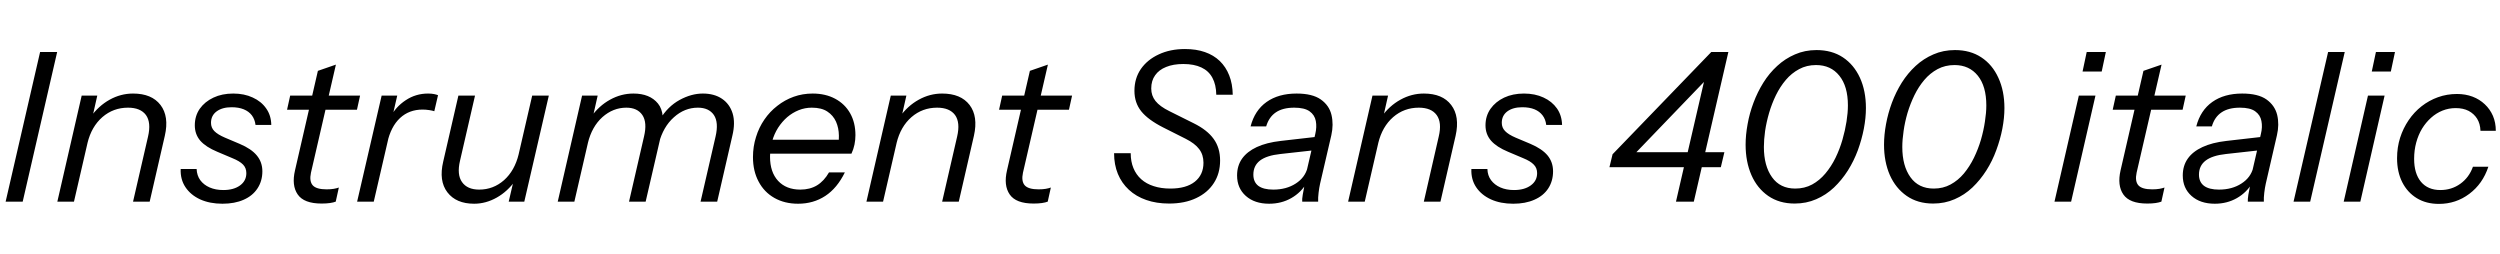<svg xmlns="http://www.w3.org/2000/svg" xmlns:xlink="http://www.w3.org/1999/xlink" width="288.624" height="29.28"><path fill="black" d="M2.62 23.28L0.65 23.28L4.63 6L6.60 6L2.62 23.28ZM8.54 23.28L6.62 23.28L9.43 11.04L11.23 11.04L10.58 13.92L10.70 13.92L8.54 23.28ZM17.28 23.28L15.36 23.28L17.09 15.77Q17.47 14.14 16.85 13.28Q16.22 12.43 14.78 12.43L14.78 12.43Q13.08 12.43 11.82 13.52Q10.56 14.62 10.10 16.51L10.10 16.51L10.46 13.51Q11.38 12.22 12.66 11.51Q13.94 10.80 15.36 10.80L15.36 10.80Q17.52 10.80 18.53 12.12Q19.54 13.44 19.03 15.67L19.03 15.67L17.28 23.28ZM25.68 23.52L25.68 23.52Q24.22 23.52 23.11 23.02Q22.01 22.51 21.41 21.61Q20.81 20.71 20.86 19.51L20.86 19.51L22.70 19.51Q22.73 20.26 23.12 20.80Q23.52 21.34 24.20 21.64Q24.89 21.94 25.78 21.94L25.78 21.94Q26.98 21.94 27.71 21.41Q28.44 20.88 28.44 19.99L28.44 19.99Q28.44 19.39 28.06 19.00Q27.67 18.60 26.83 18.26L26.83 18.26L25.08 17.52Q23.76 16.97 23.12 16.24Q22.49 15.50 22.49 14.47L22.49 14.47Q22.49 13.39 23.06 12.56Q23.64 11.74 24.64 11.27Q25.63 10.80 26.93 10.80L26.93 10.80Q28.20 10.80 29.18 11.26Q30.17 11.71 30.73 12.52Q31.30 13.32 31.32 14.42L31.32 14.42L29.50 14.42Q29.42 13.78 29.08 13.32Q28.73 12.86 28.14 12.62Q27.55 12.38 26.74 12.38L26.74 12.38Q25.66 12.38 25.01 12.86Q24.36 13.34 24.36 14.18L24.36 14.18Q24.36 14.74 24.74 15.13Q25.13 15.53 25.97 15.89L25.97 15.89L27.67 16.61Q29.02 17.18 29.65 17.95Q30.29 18.72 30.29 19.78L30.29 19.78Q30.29 20.90 29.72 21.76Q29.16 22.61 28.13 23.06Q27.10 23.52 25.68 23.52ZM37.13 23.50L37.13 23.50Q35.09 23.50 34.37 22.45Q33.65 21.41 34.06 19.66L34.06 19.66L36.70 8.18L38.78 7.46L35.90 19.94Q35.69 20.93 36.11 21.40Q36.53 21.86 37.70 21.86L37.70 21.86Q38.18 21.86 38.53 21.80Q38.88 21.74 39.12 21.65L39.12 21.65L38.76 23.28Q38.50 23.38 38.09 23.44Q37.68 23.50 37.13 23.50ZM41.21 12.67L33.14 12.67L33.50 11.04L41.57 11.04L41.21 12.67ZM43.15 23.28L41.23 23.28L44.06 11.04L45.86 11.04L45.14 14.16L45.26 14.16L43.15 23.28ZM44.71 16.49L44.71 16.49L45.05 13.56Q45.67 12.34 46.84 11.57Q48 10.80 49.42 10.80L49.42 10.80Q49.82 10.80 50.11 10.86Q50.40 10.92 50.57 10.99L50.57 10.99L50.14 12.84Q49.94 12.77 49.55 12.71Q49.15 12.65 48.79 12.65L48.79 12.65Q47.23 12.65 46.18 13.63Q45.12 14.62 44.71 16.49ZM54.74 23.52L54.74 23.52Q52.66 23.52 51.65 22.20Q50.64 20.88 51.17 18.65L51.17 18.65L52.92 11.04L54.84 11.04L53.11 18.55Q52.73 20.16 53.34 21.02Q53.95 21.89 55.32 21.89L55.32 21.89Q56.95 21.89 58.19 20.80Q59.42 19.70 59.88 17.81L59.88 17.81L59.52 20.81Q58.61 22.10 57.35 22.81Q56.09 23.52 54.74 23.52ZM60.53 23.28L58.73 23.28L59.40 20.40L59.28 20.40L61.44 11.04L63.36 11.04L60.53 23.28ZM66.31 23.28L64.39 23.28L67.20 11.04L69 11.04L68.35 13.92L68.47 13.92L66.31 23.28ZM74.54 23.28L72.62 23.28L74.35 15.77Q74.74 14.14 74.16 13.28Q73.58 12.43 72.31 12.43L72.31 12.43Q70.78 12.43 69.55 13.52Q68.33 14.62 67.87 16.51L67.87 16.51L68.23 13.51Q69.14 12.22 70.43 11.51Q71.71 10.80 73.13 10.80L73.13 10.80Q75.02 10.80 75.96 11.95Q76.90 13.10 76.30 15.67L76.30 15.67L74.54 23.28ZM82.80 23.28L80.88 23.28L82.61 15.77Q82.99 14.14 82.42 13.28Q81.84 12.43 80.57 12.43L80.57 12.43Q79.03 12.43 77.80 13.54Q76.56 14.64 76.06 16.56L76.06 16.56L76.18 13.80Q77.09 12.29 78.46 11.54Q79.82 10.80 81.14 10.80L81.14 10.80Q82.46 10.80 83.35 11.40Q84.24 12.00 84.58 13.09Q84.91 14.18 84.55 15.67L84.55 15.67L82.80 23.28ZM92.14 23.52L92.14 23.52Q90.58 23.52 89.40 22.85Q88.22 22.18 87.58 20.96Q86.93 19.75 86.93 18.14L86.93 18.14Q86.93 16.92 87.28 15.82Q87.62 14.71 88.25 13.80Q88.87 12.89 89.74 12.22Q90.60 11.54 91.63 11.17Q92.66 10.80 93.82 10.80L93.82 10.80Q95.30 10.80 96.42 11.40Q97.54 12.00 98.15 13.08Q98.76 14.16 98.76 15.60L98.76 15.60Q98.76 16.15 98.65 16.69Q98.54 17.23 98.30 17.74L98.30 17.74L88.39 17.74L88.75 16.13L97.46 16.13L96.65 17.42Q96.86 16.54 96.85 15.66Q96.84 14.78 96.52 14.05Q96.19 13.32 95.52 12.88Q94.85 12.43 93.72 12.43L93.72 12.43Q92.93 12.43 92.21 12.72Q91.49 13.01 90.89 13.52Q90.29 14.04 89.83 14.75Q89.38 15.46 89.14 16.31Q88.90 17.16 88.90 18.10L88.90 18.10Q88.90 19.87 89.83 20.88Q90.77 21.89 92.40 21.89L92.40 21.89Q93.50 21.89 94.32 21.40Q95.14 20.90 95.71 19.90L95.71 19.90L97.54 19.90Q96.65 21.72 95.28 22.62Q93.91 23.52 92.14 23.52ZM101.95 23.28L100.03 23.28L102.84 11.04L104.64 11.04L103.99 13.92L104.11 13.92L101.95 23.28ZM110.69 23.28L108.77 23.28L110.50 15.77Q110.88 14.14 110.26 13.28Q109.63 12.43 108.19 12.43L108.19 12.43Q106.49 12.43 105.23 13.52Q103.97 14.62 103.51 16.51L103.51 16.51L103.87 13.51Q104.78 12.22 106.07 11.51Q107.35 10.80 108.77 10.80L108.77 10.80Q110.93 10.80 111.94 12.12Q112.94 13.44 112.44 15.67L112.44 15.67L110.69 23.28ZM119.33 23.50L119.33 23.50Q117.29 23.50 116.57 22.45Q115.85 21.41 116.26 19.66L116.26 19.66L118.90 8.18L120.98 7.46L118.10 19.94Q117.89 20.93 118.31 21.40Q118.73 21.86 119.90 21.86L119.90 21.86Q120.38 21.86 120.73 21.80Q121.08 21.74 121.32 21.65L121.32 21.65L120.96 23.28Q120.70 23.38 120.29 23.44Q119.88 23.50 119.33 23.50ZM123.41 12.67L115.34 12.67L115.70 11.04L123.77 11.04L123.41 12.67ZM134.98 23.50L134.98 23.50Q133.51 23.50 132.34 23.09Q131.16 22.68 130.33 21.91Q129.50 21.14 129.06 20.08Q128.62 19.01 128.62 17.69L128.62 17.69L130.54 17.69Q130.54 18.65 130.85 19.40Q131.16 20.16 131.75 20.69Q132.34 21.22 133.19 21.49Q134.04 21.77 135.12 21.77L135.12 21.77Q136.94 21.77 137.94 20.98Q138.94 20.18 138.94 18.79L138.94 18.79Q138.94 17.86 138.44 17.21Q137.95 16.56 136.90 16.03L136.90 16.03L134.28 14.71Q132.53 13.82 131.75 12.84Q130.97 11.86 130.97 10.49L130.97 10.49Q130.97 9.05 131.71 7.97Q132.46 6.89 133.78 6.28Q135.10 5.66 136.80 5.66L136.80 5.66Q138.10 5.66 139.10 6.01Q140.11 6.36 140.82 7.04Q141.53 7.73 141.91 8.70Q142.30 9.67 142.32 10.94L142.32 10.94L140.42 10.94Q140.40 9.77 139.97 8.98Q139.54 8.18 138.70 7.79Q137.86 7.39 136.61 7.39L136.61 7.39Q135.46 7.39 134.63 7.73Q133.80 8.06 133.36 8.69Q132.91 9.31 132.91 10.22L132.91 10.22Q132.91 11.04 133.40 11.66Q133.90 12.29 135.02 12.84L135.02 12.84L137.81 14.23Q139.37 15.00 140.11 16.03Q140.86 17.06 140.86 18.53L140.86 18.53Q140.86 20.02 140.14 21.13Q139.42 22.25 138.10 22.87Q136.78 23.50 134.98 23.50ZM152.18 23.28L150.34 23.28Q150.31 23.02 150.40 22.49Q150.48 21.96 150.62 21.29L150.62 21.29L150.50 21.26L151.85 15.46Q152.04 14.66 151.91 13.97Q151.78 13.27 151.19 12.85Q150.60 12.43 149.42 12.43L149.42 12.43Q148.10 12.43 147.30 12.97Q146.50 13.51 146.18 14.59L146.18 14.59L144.38 14.59Q144.86 12.74 146.23 11.77Q147.60 10.80 149.69 10.80L149.69 10.80Q151.51 10.80 152.48 11.48Q153.46 12.17 153.72 13.27Q153.98 14.38 153.70 15.62L153.70 15.62L152.40 21.22Q152.30 21.67 152.23 22.25Q152.16 22.82 152.18 23.28L152.18 23.28ZM146.52 23.52L146.52 23.52Q144.84 23.52 143.83 22.62Q142.82 21.72 142.82 20.26L142.82 20.26Q142.82 19.13 143.40 18.31Q143.98 17.50 145.09 16.98Q146.21 16.46 147.86 16.27L147.86 16.27L152.23 15.77L151.87 17.33L147.82 17.78Q146.23 17.95 145.46 18.54Q144.70 19.13 144.70 20.16L144.70 20.16Q144.70 21.02 145.28 21.46Q145.87 21.89 147.00 21.89L147.00 21.89Q148.51 21.89 149.59 21.19Q150.67 20.50 150.96 19.34L150.96 19.34L150.89 21.07Q150.22 22.22 149.08 22.87Q147.94 23.52 146.52 23.52ZM157.56 23.28L155.64 23.28L158.45 11.04L160.25 11.04L159.60 13.92L159.72 13.92L157.56 23.28ZM166.30 23.28L164.38 23.28L166.10 15.77Q166.49 14.14 165.86 13.28Q165.24 12.43 163.80 12.43L163.80 12.43Q162.10 12.43 160.84 13.52Q159.58 14.62 159.12 16.51L159.12 16.51L159.48 13.51Q160.39 12.22 161.68 11.51Q162.96 10.80 164.38 10.80L164.38 10.80Q166.54 10.80 167.54 12.12Q168.55 13.44 168.05 15.67L168.05 15.67L166.30 23.28ZM174.70 23.52L174.70 23.52Q173.23 23.52 172.13 23.02Q171.02 22.51 170.42 21.61Q169.82 20.71 169.87 19.51L169.87 19.51L171.72 19.51Q171.74 20.26 172.14 20.80Q172.54 21.34 173.22 21.64Q173.90 21.94 174.79 21.94L174.79 21.94Q175.99 21.94 176.72 21.41Q177.46 20.88 177.46 19.99L177.46 19.99Q177.46 19.39 177.07 19.00Q176.69 18.60 175.85 18.26L175.85 18.26L174.10 17.52Q172.78 16.97 172.14 16.24Q171.50 15.50 171.50 14.47L171.50 14.47Q171.50 13.39 172.08 12.56Q172.66 11.74 173.65 11.27Q174.65 10.80 175.94 10.80L175.94 10.80Q177.22 10.80 178.20 11.26Q179.18 11.71 179.75 12.52Q180.31 13.32 180.34 14.42L180.34 14.42L178.51 14.42Q178.44 13.78 178.09 13.32Q177.74 12.86 177.16 12.62Q176.57 12.38 175.75 12.38L175.75 12.38Q174.67 12.38 174.02 12.86Q173.38 13.34 173.38 14.18L173.38 14.18Q173.38 14.74 173.76 15.13Q174.14 15.53 174.98 15.89L174.98 15.89L176.69 16.61Q178.03 17.18 178.67 17.95Q179.30 18.72 179.30 19.78L179.30 19.78Q179.30 20.90 178.74 21.76Q178.18 22.61 177.14 23.06Q176.11 23.52 174.70 23.52ZM195.55 23.28L193.49 23.28L194.54 18.72L194.69 18.24L196.97 8.38L197.76 8.38L188.16 18.36L187.56 17.57L199.08 17.57L198.67 19.30L185.81 19.30L186.17 17.81L197.57 6L199.54 6L195.55 23.28ZM207.19 23.50L207.19 23.50Q205.42 23.50 204.14 22.62Q202.87 21.74 202.20 20.21Q201.53 18.67 201.53 16.70L201.53 16.70Q201.53 15.58 201.76 14.33Q201.98 13.08 202.44 11.86Q202.90 10.63 203.58 9.54Q204.26 8.45 205.18 7.61Q206.09 6.77 207.23 6.28Q208.37 5.78 209.71 5.78L209.71 5.78Q211.49 5.78 212.76 6.62Q214.03 7.46 214.73 8.98Q215.42 10.49 215.42 12.48L215.42 12.48Q215.42 13.61 215.18 14.86Q214.94 16.10 214.49 17.34Q214.03 18.58 213.34 19.68Q212.64 20.78 211.73 21.65Q210.82 22.51 209.68 23.00Q208.54 23.50 207.19 23.50ZM207.26 21.77L207.26 21.77Q208.34 21.77 209.21 21.30Q210.07 20.83 210.74 20.03Q211.42 19.22 211.91 18.22Q212.40 17.21 212.71 16.13Q213.02 15.05 213.18 14.03Q213.34 13.01 213.34 12.17L213.34 12.17Q213.34 9.96 212.35 8.74Q211.37 7.51 209.66 7.51L209.66 7.51Q208.58 7.51 207.71 7.98Q206.83 8.45 206.17 9.23Q205.51 10.01 205.03 10.99Q204.55 11.98 204.24 13.04Q203.93 14.11 203.78 15.12Q203.64 16.13 203.64 16.97L203.64 16.97Q203.64 19.15 204.58 20.46Q205.51 21.77 207.26 21.77ZM223.18 23.50L223.18 23.50Q221.40 23.50 220.13 22.62Q218.86 21.74 218.18 20.21Q217.51 18.67 217.51 16.70L217.51 16.70Q217.51 15.58 217.74 14.33Q217.97 13.08 218.42 11.86Q218.88 10.63 219.56 9.54Q220.25 8.45 221.16 7.61Q222.07 6.77 223.21 6.28Q224.35 5.78 225.70 5.78L225.70 5.78Q227.47 5.78 228.74 6.62Q230.02 7.46 230.71 8.98Q231.41 10.49 231.41 12.48L231.41 12.48Q231.41 13.61 231.17 14.86Q230.93 16.10 230.47 17.34Q230.02 18.58 229.32 19.68Q228.62 20.78 227.71 21.65Q226.80 22.51 225.66 23.00Q224.52 23.50 223.18 23.50ZM223.25 21.77L223.25 21.77Q224.33 21.77 225.19 21.30Q226.06 20.83 226.73 20.03Q227.40 19.22 227.89 18.22Q228.38 17.21 228.70 16.13Q229.01 15.05 229.16 14.03Q229.32 13.01 229.32 12.17L229.32 12.17Q229.32 9.96 228.34 8.74Q227.35 7.51 225.65 7.51L225.65 7.51Q224.57 7.51 223.69 7.98Q222.82 8.45 222.16 9.23Q221.50 10.01 221.02 10.99Q220.54 11.98 220.22 13.04Q219.91 14.11 219.77 15.12Q219.62 16.13 219.62 16.97L219.62 16.97Q219.62 19.15 220.56 20.46Q221.50 21.77 223.25 21.77ZM239.11 23.28L237.19 23.28L240.00 11.04L241.92 11.04L239.11 23.28ZM242.64 8.26L240.43 8.26L240.91 6L243.12 6L242.64 8.26ZM247.90 23.50L247.90 23.50Q245.86 23.50 245.14 22.45Q244.42 21.41 244.82 19.66L244.82 19.66L247.46 8.18L249.55 7.46L246.67 19.94Q246.46 20.93 246.88 21.40Q247.30 21.86 248.47 21.86L248.47 21.86Q248.95 21.86 249.30 21.80Q249.65 21.74 249.89 21.65L249.89 21.65L249.53 23.28Q249.26 23.38 248.86 23.44Q248.45 23.50 247.90 23.50ZM251.98 12.67L243.91 12.67L244.27 11.04L252.34 11.04L251.98 12.67ZM261.36 23.28L259.51 23.28Q259.49 23.02 259.57 22.49Q259.66 21.96 259.80 21.29L259.80 21.29L259.68 21.26L261.02 15.46Q261.22 14.66 261.08 13.97Q260.95 13.27 260.36 12.85Q259.78 12.43 258.60 12.43L258.60 12.43Q257.28 12.43 256.48 12.97Q255.67 13.51 255.36 14.59L255.36 14.59L253.56 14.59Q254.04 12.74 255.41 11.77Q256.78 10.80 258.86 10.80L258.86 10.80Q260.69 10.80 261.66 11.48Q262.63 12.17 262.90 13.27Q263.16 14.38 262.87 15.62L262.87 15.62L261.58 21.22Q261.48 21.67 261.41 22.25Q261.34 22.82 261.36 23.28L261.36 23.28ZM255.70 23.52L255.70 23.52Q254.02 23.52 253.01 22.62Q252.00 21.72 252.00 20.26L252.00 20.26Q252.00 19.13 252.58 18.31Q253.15 17.50 254.27 16.98Q255.38 16.46 257.04 16.27L257.04 16.27L261.41 15.77L261.05 17.33L256.99 17.78Q255.41 17.95 254.64 18.54Q253.87 19.13 253.87 20.16L253.87 20.16Q253.87 21.02 254.46 21.46Q255.05 21.89 256.18 21.89L256.18 21.89Q257.69 21.89 258.77 21.19Q259.85 20.50 260.14 19.34L260.14 19.34L260.06 21.07Q259.39 22.22 258.25 22.87Q257.11 23.52 255.70 23.52ZM266.71 23.28L264.79 23.28L268.78 6L270.70 6L266.71 23.28ZM272.50 23.28L270.58 23.28L273.38 11.04L275.30 11.04L272.50 23.28ZM276.02 8.26L273.82 8.26L274.30 6L276.50 6L276.02 8.26ZM281.57 23.54L281.57 23.54Q280.10 23.54 279.02 22.88Q277.94 22.22 277.34 21.04Q276.74 19.85 276.74 18.26L276.74 18.26Q276.74 17.02 277.09 15.91Q277.44 14.81 278.08 13.87Q278.71 12.94 279.58 12.26Q280.44 11.59 281.47 11.22Q282.50 10.85 283.66 10.85L283.66 10.85Q284.64 10.85 285.46 11.16Q286.27 11.47 286.87 12.04Q287.47 12.60 287.81 13.38Q288.14 14.16 288.14 15.10L288.14 15.10L286.37 15.10Q286.34 14.28 285.98 13.70Q285.62 13.13 285.00 12.80Q284.38 12.48 283.51 12.48L283.51 12.48Q282.70 12.48 281.98 12.77Q281.26 13.06 280.66 13.60Q280.06 14.14 279.62 14.86Q279.19 15.58 278.95 16.46Q278.71 17.35 278.71 18.34L278.71 18.34Q278.71 20.04 279.50 20.99Q280.30 21.94 281.74 21.94L281.74 21.94Q283.03 21.94 284.04 21.22Q285.05 20.50 285.50 19.25L285.50 19.25L287.28 19.25Q286.63 21.22 285.08 22.38Q283.54 23.54 281.57 23.54Z"/></svg>